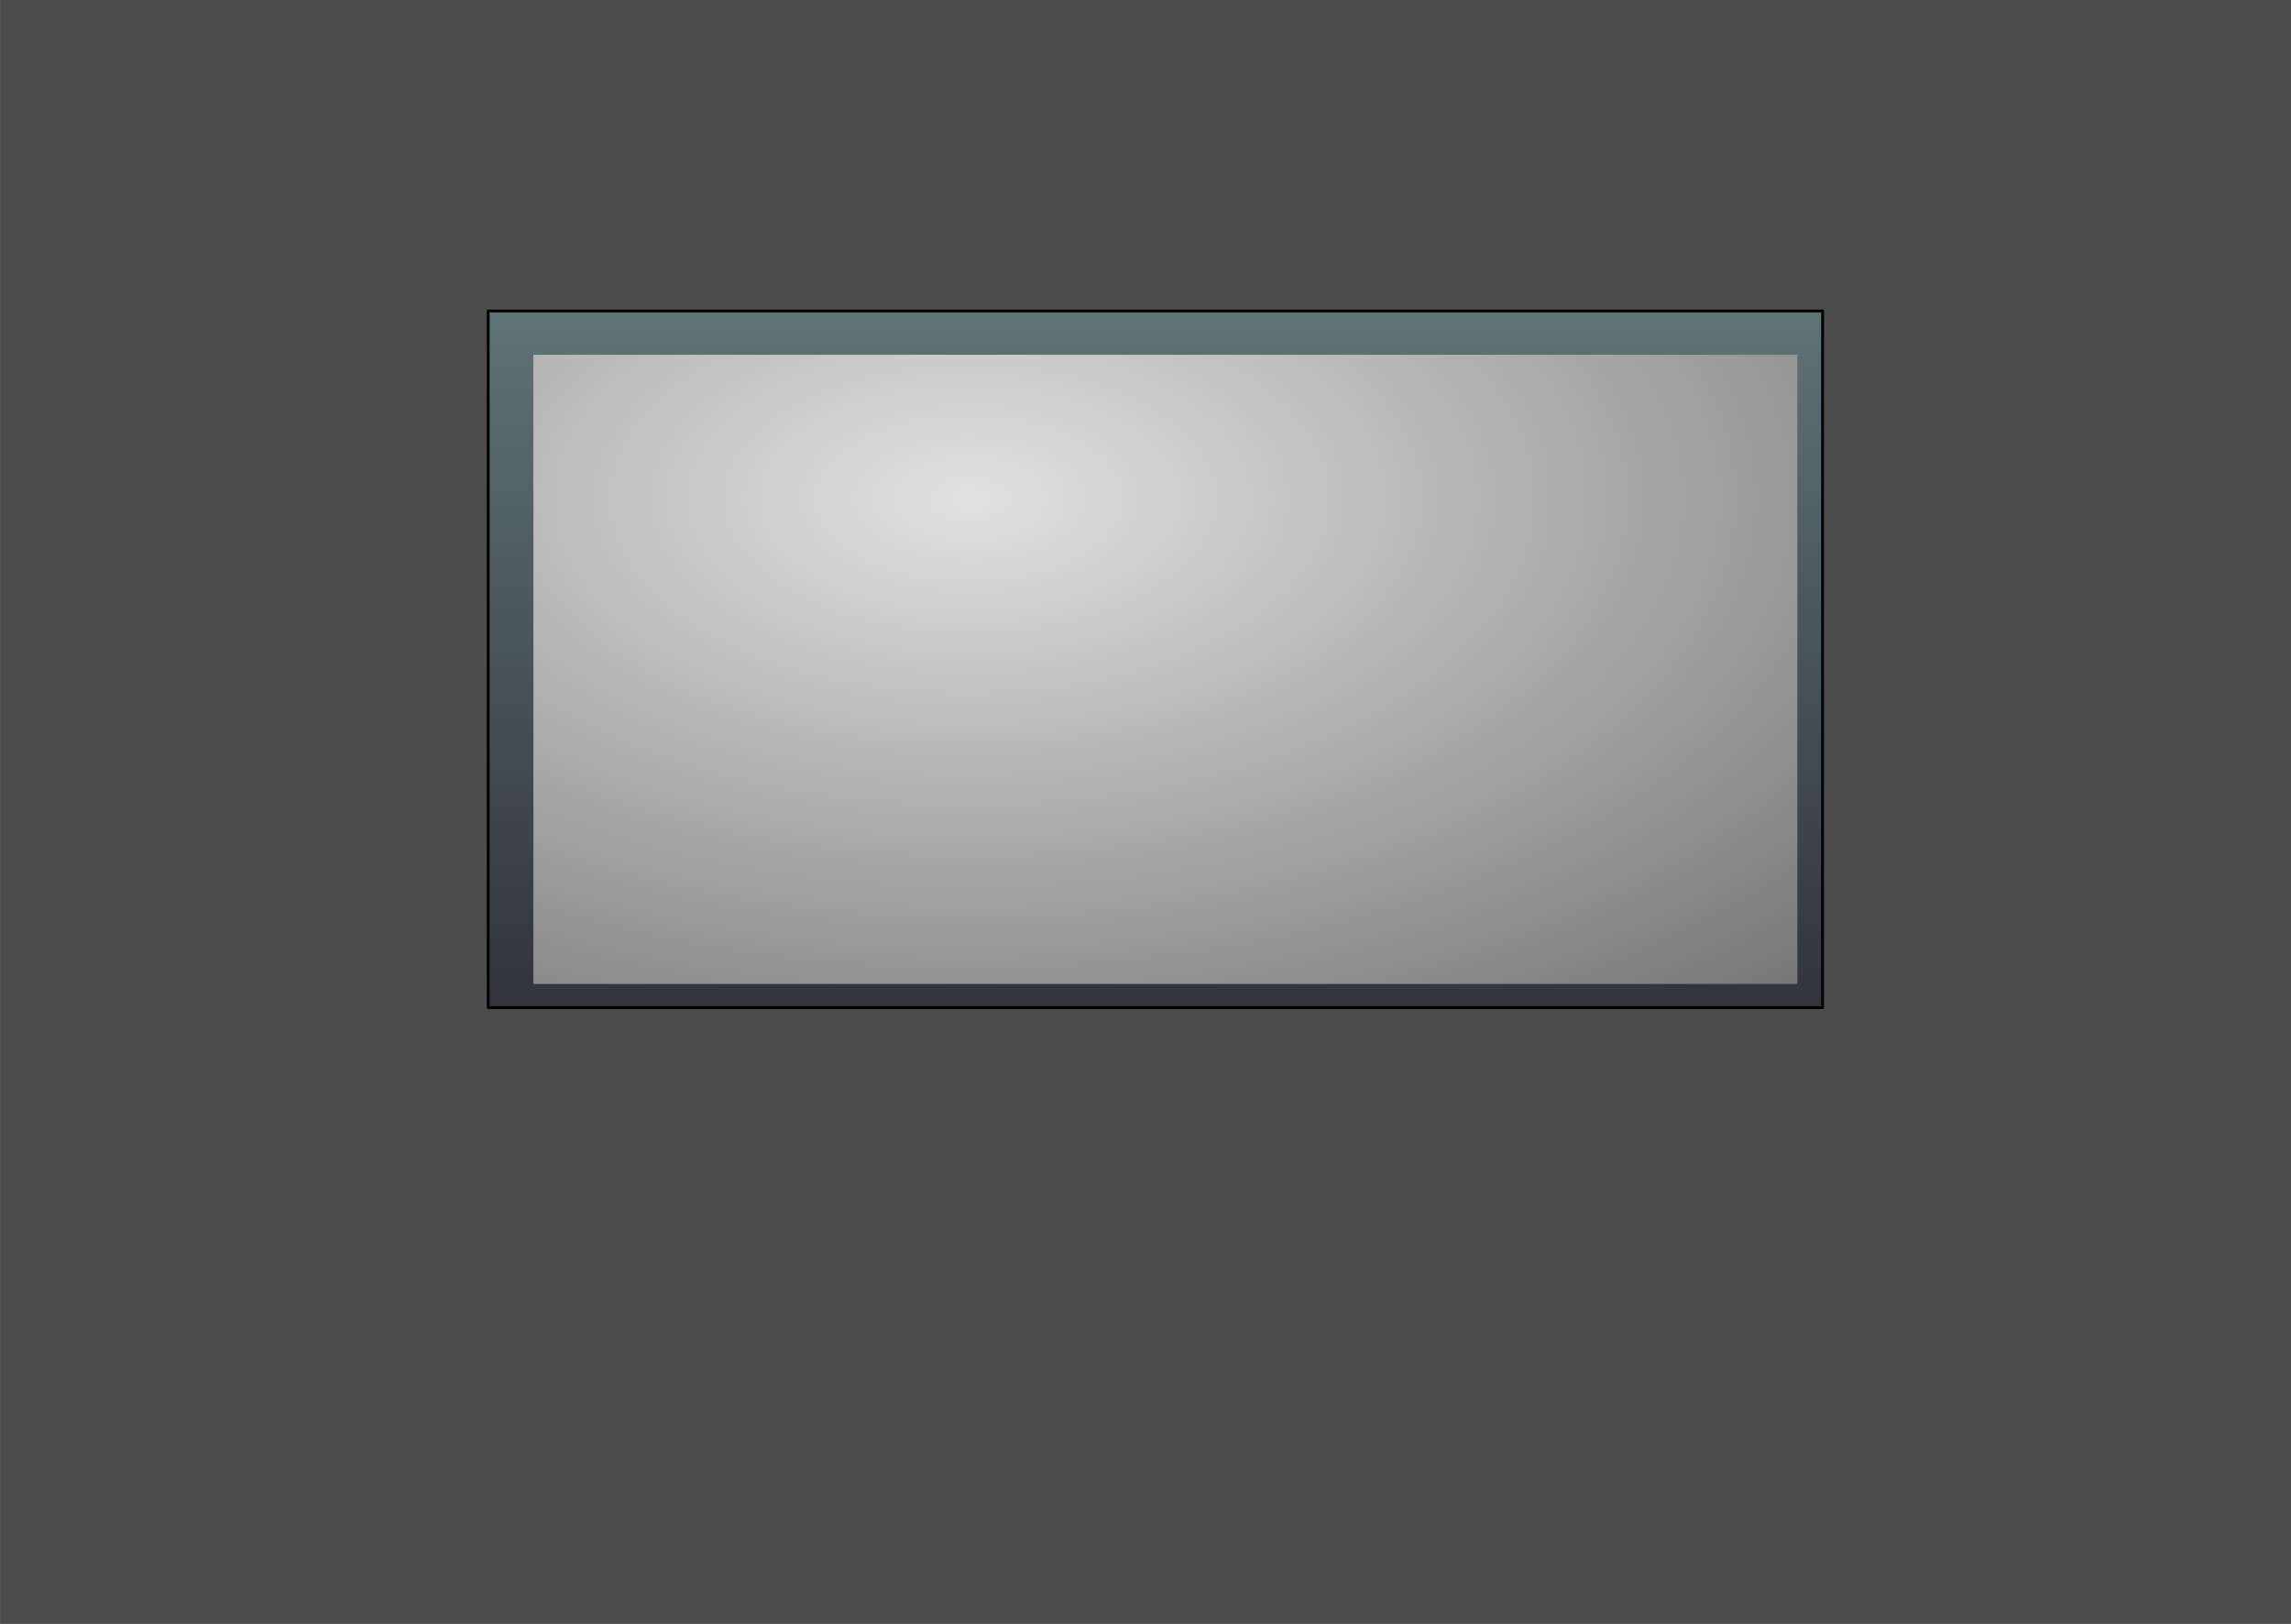 <?xml version="1.0" encoding="UTF-8" standalone="no"?>
<svg xmlns:ffdec="https://www.free-decompiler.com/flash" xmlns:xlink="http://www.w3.org/1999/xlink" ffdec:objectType="frame" height="1152.4px" width="1625.9px" xmlns="http://www.w3.org/2000/svg">
  <g transform="matrix(2.0, 0.0, 0.0, 2.0, 812.9, 576.1)">
    <use ffdec:characterId="2847" height="24.0" transform="matrix(5.165, 0.0, 0.0, 24.008, -406.437, -288.05)" width="157.4" xlink:href="#shape0"/>
    <filter id="filter1">
      <feOffset dx="3.536" dy="3.535" in="SourceGraphic" result="filterResult6"/>
      <feColorMatrix in="filterResult6" result="filterResult7" type="matrix" values="0 0 0 0 0.0,0 0 0 0 0.0,0 0 0 0 0.0,0 0 0 1 0"/>
      <feConvolveMatrix divisor="25.0" in="filterResult7" kernelMatrix="1 1 1 1 1 1 1 1 1 1 1 1 1 1 1 1 1 1 1 1 1 1 1 1 1" order="5 5" result="filterResult8"/>
      <feComposite in="SourceGraphic" in2="filterResult8" operator="over" result="filterResult9"/>
    </filter>
    <use ffdec:characterId="2846" filter="url(#filter1)" height="248.2" transform="matrix(1.0, 0.0, 0.0, 1.0, -237.25, -181.75)" width="474.5" xlink:href="#sprite0"/>
    <use ffdec:characterId="2842" height="19.05" transform="matrix(1.0, 0.0, 0.0, 1.0, -111.0, 24.8)" width="222.0" xlink:href="#text0"/>
    <use ffdec:characterId="2841" height="30.0" transform="matrix(8.043, 0.0, 0.0, 1.0, -120.65, 18.0)" width="30.0" xlink:href="#button0"/>
  </g>
  <defs>
    <g id="shape0" transform="matrix(1.0, 0.0, 0.0, 1.0, 100.0, 12.0)">
      <path d="M-100.0 -12.0 L57.4 -12.0 57.4 12.0 -100.0 12.0 -100.0 -12.0" fill="#000000" fill-opacity="0.702" fill-rule="evenodd" stroke="none"/>
    </g>
    <g id="sprite0" transform="matrix(1.0, 0.0, 0.0, 1.0, 237.25, 124.1)">
      <use ffdec:characterId="2845" height="248.2" transform="matrix(1.0, 0.0, 0.0, 1.0, -237.25, -124.1)" width="474.5" xlink:href="#shape1"/>
      <filter id="filter0">
        <feFlood flood-color="#000000" flood-opacity="1.0" result="filterResult0"/>
        <feOffset dx="3.536" dy="3.535" in="SourceGraphic" result="filterResult1"/>
        <feComposite in="filterResult0" in2="filterResult1" operator="out" result="filterResult2"/>
        <feConvolveMatrix divisor="169.0" in="filterResult2" kernelMatrix="1 1 1 1 1 1 1 1 1 1 1 1 1 1 1 1 1 1 1 1 1 1 1 1 1 1 1 1 1 1 1 1 1 1 1 1 1 1 1 1 1 1 1 1 1 1 1 1 1 1 1 1 1 1 1 1 1 1 1 1 1 1 1 1 1 1 1 1 1 1 1 1 1 1 1 1 1 1 1 1 1 1 1 1 1 1 1 1 1 1 1 1 1 1 1 1 1 1 1 1 1 1 1 1 1 1 1 1 1 1 1 1 1 1 1 1 1 1 1 1 1 1 1 1 1 1 1 1 1 1 1 1 1 1 1 1 1 1 1 1 1 1 1 1 1 1 1 1 1 1 1 1 1 1 1 1 1 1 1 1 1 1 1 1 1 1 1 1 1" order="13 13" result="filterResult3"/>
        <feComposite in="filterResult3" in2="SourceGraphic" operator="in" result="filterResult4"/>
        <feComposite in="filterResult4" in2="SourceGraphic" operator="over" result="filterResult5"/>
      </filter>
      <use ffdec:characterId="2844" filter="url(#filter0)" height="223.25" transform="matrix(1.0, 0.0, 0.0, 1.0, -224.25, -111.6)" width="448.5" xlink:href="#sprite1"/>
    </g>
    <g id="shape1" transform="matrix(1.0, 0.0, 0.0, 1.0, 237.25, 124.1)">
      <path d="M236.75 123.6 L-236.75 123.6 -236.75 -123.6 236.75 -123.6 236.75 123.6" fill="url(#gradient0)" fill-rule="evenodd" stroke="none"/>
      <path d="M236.75 123.6 L-236.75 123.6 -236.75 -123.6 236.75 -123.6 236.75 123.6 Z" fill="none" stroke="#000000" stroke-linecap="round" stroke-linejoin="round" stroke-width="1.0"/>
    </g>
    <linearGradient gradientTransform="matrix(0.0, -0.151, 0.289, 0.0, 0.0, 0.0)" gradientUnits="userSpaceOnUse" id="gradient0" spreadMethod="pad" x1="-819.2" x2="819.2">
      <stop offset="0.0" stop-color="#32333d"/>
      <stop offset="1.0" stop-color="#5e7377"/>
    </linearGradient>
    <g id="sprite1" transform="matrix(1.0, 0.0, 0.0, 1.0, 224.25, 111.6)">
      <use ffdec:characterId="2843" height="223.25" transform="matrix(1.0, 0.0, 0.0, 1.0, -224.25, -111.6)" width="448.5" xlink:href="#shape2"/>
    </g>
    <g id="shape2" transform="matrix(1.0, 0.0, 0.0, 1.0, 224.25, 111.6)">
      <path d="M-224.25 -111.6 L224.25 -111.6 224.25 111.65 -224.25 111.65 -224.25 -111.6" fill="url(#gradient1)" fill-rule="evenodd" stroke="none"/>
    </g>
    <radialGradient cx="0" cy="0" gradientTransform="matrix(0.527, 0.0, 0.0, 0.287, -69.5, -60.55)" gradientUnits="userSpaceOnUse" id="gradient1" r="819.2" spreadMethod="pad">
      <stop offset="0.0" stop-color="#e1e1e1"/>
      <stop offset="1.0" stop-color="#777777"/>
    </radialGradient>
  </defs>
</svg>
